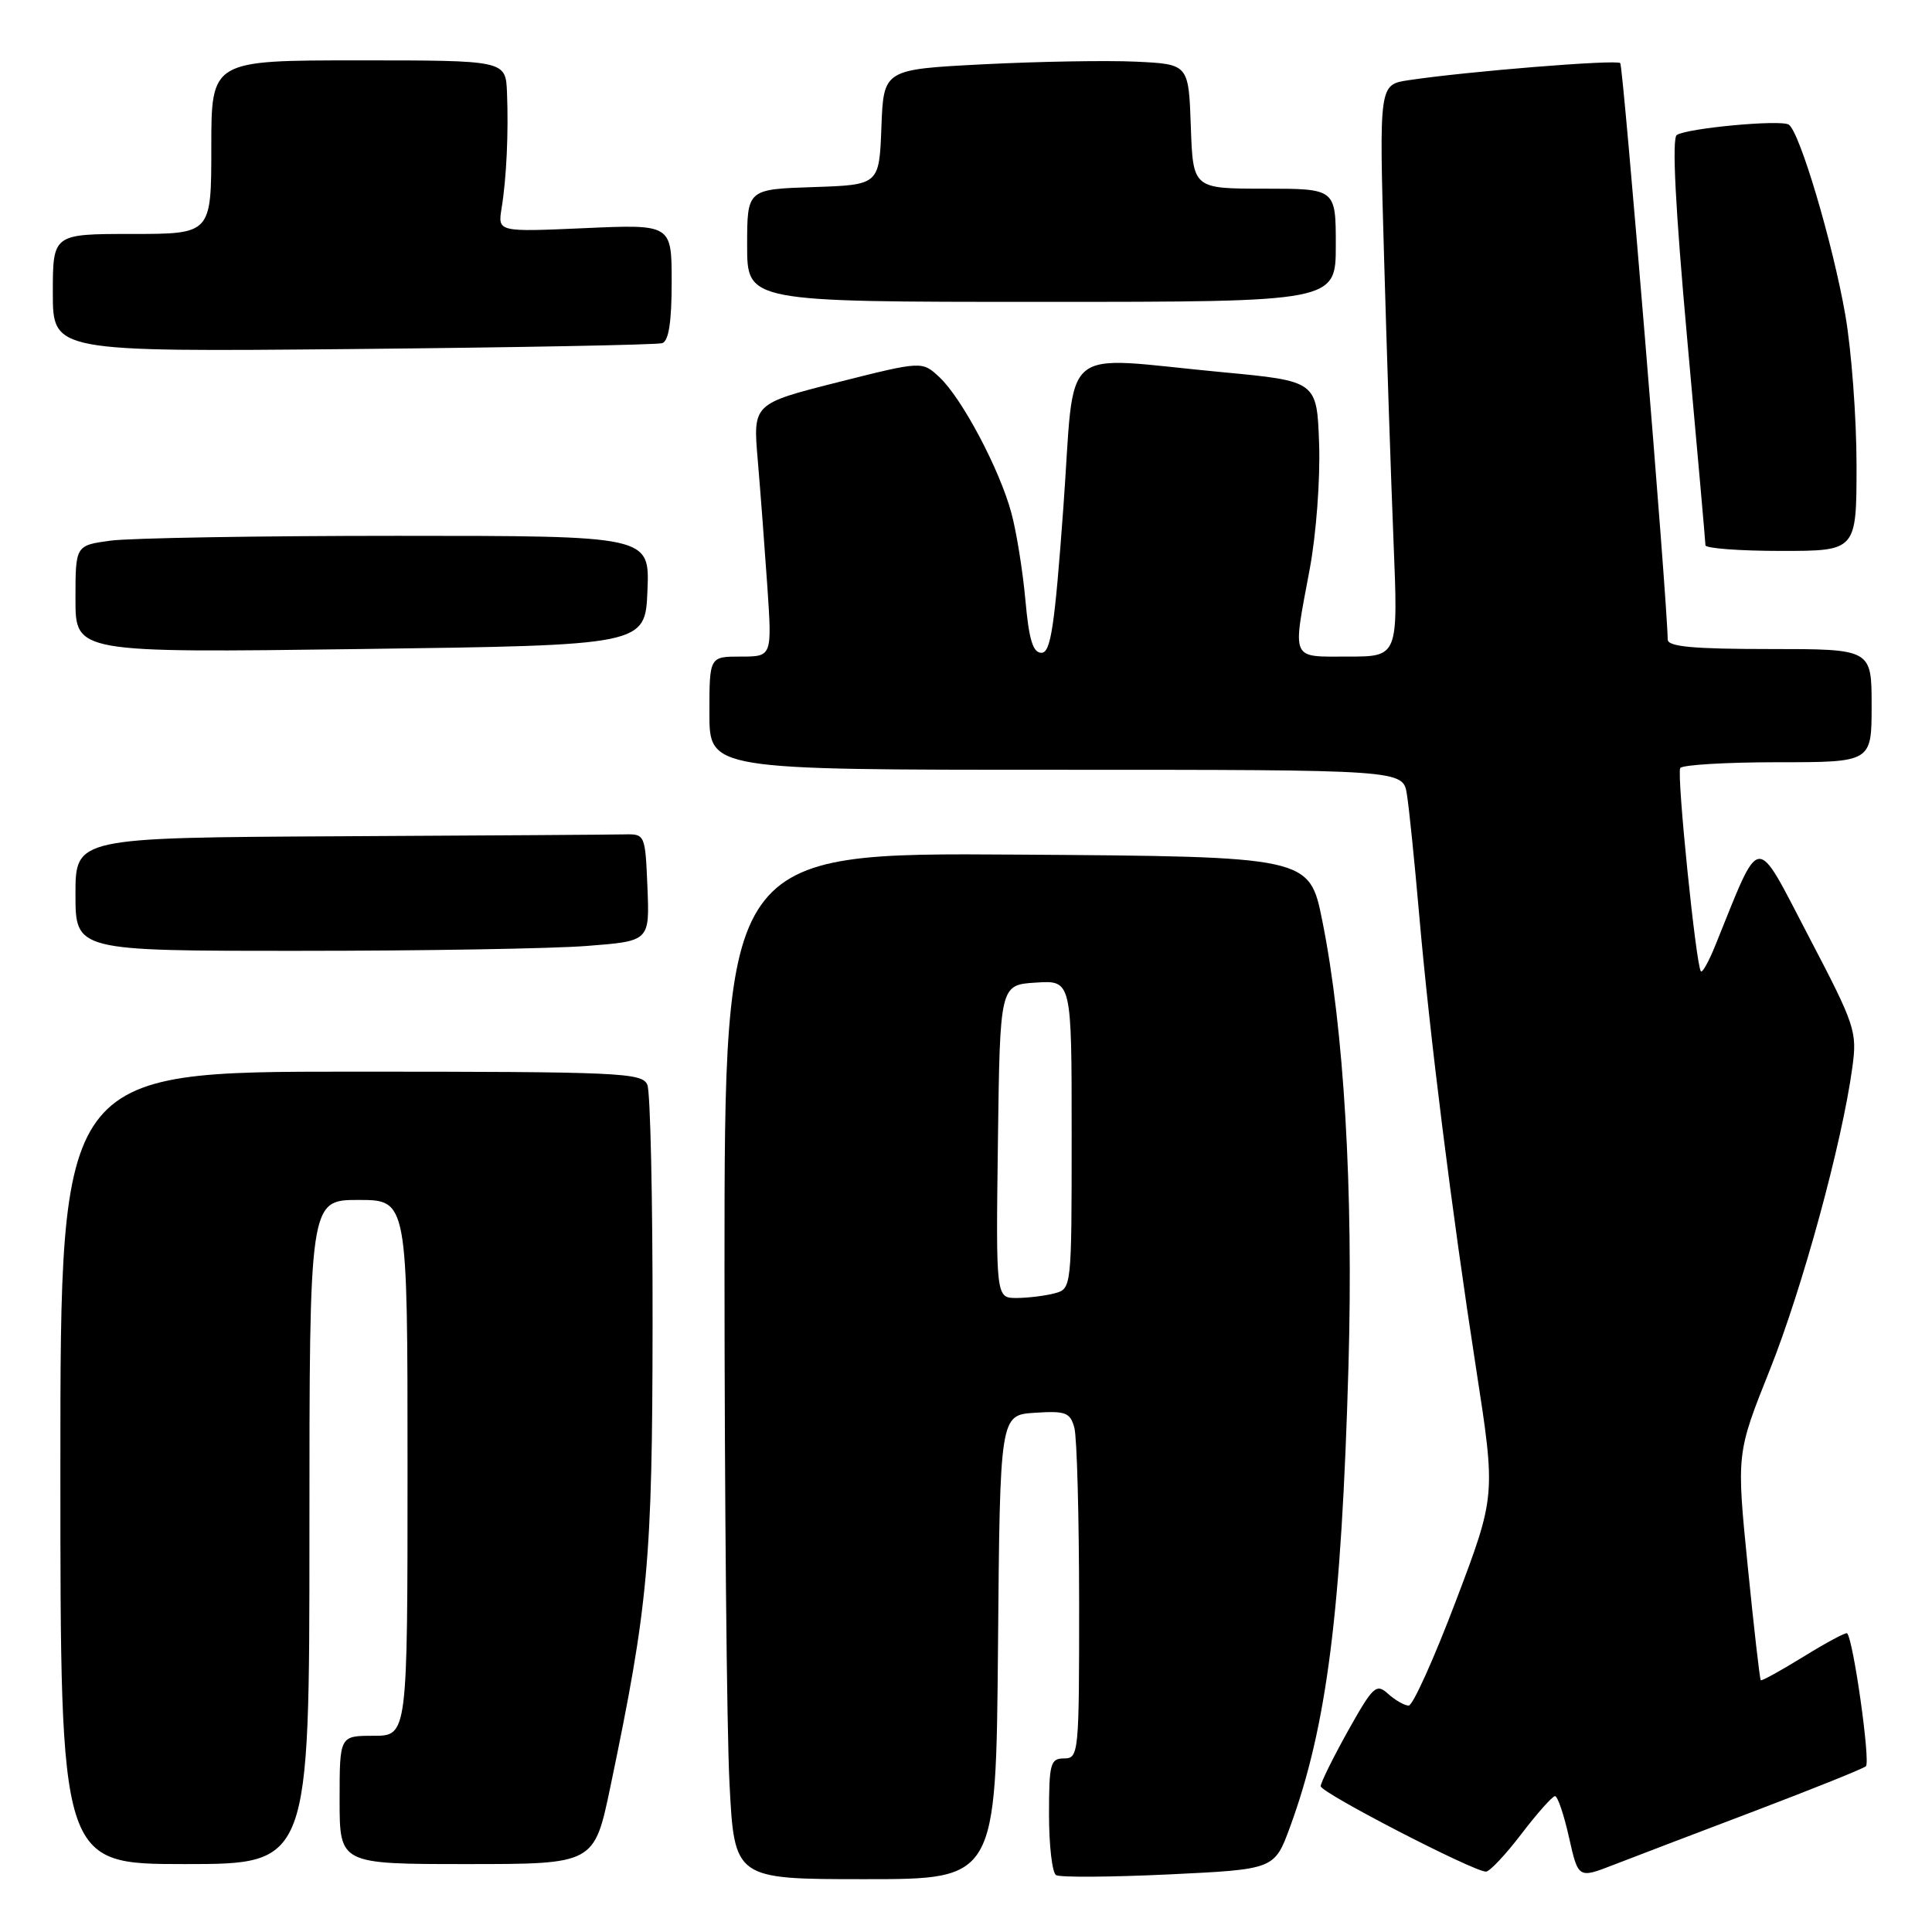 <?xml version="1.0" encoding="UTF-8" standalone="no"?>
<!DOCTYPE svg PUBLIC "-//W3C//DTD SVG 1.1//EN" "http://www.w3.org/Graphics/SVG/1.1/DTD/svg11.dtd" >
<svg xmlns="http://www.w3.org/2000/svg" xmlns:xlink="http://www.w3.org/1999/xlink" version="1.1" viewBox="0 0 256 256">
 <g >
 <path fill="currentColor"
d=" M 132.24 218.25 C 132.50 187.50 132.50 187.50 137.12 187.20 C 141.22 186.93 141.81 187.16 142.36 189.20 C 142.70 190.47 142.98 200.84 142.99 212.25 C 143.00 232.34 142.94 233.00 141.00 233.00 C 139.18 233.00 139.00 233.67 139.00 240.44 C 139.00 244.53 139.42 248.14 139.93 248.46 C 140.45 248.78 147.17 248.73 154.87 248.37 C 168.87 247.70 168.87 247.70 170.93 242.10 C 175.82 228.77 177.75 213.56 178.68 181.00 C 179.34 157.68 178.09 136.32 175.21 122.00 C 173.50 113.50 173.50 113.50 134.75 113.24 C 96.00 112.98 96.00 112.98 96.00 168.24 C 96.01 198.63 96.30 229.24 96.66 236.25 C 97.31 249.00 97.31 249.00 114.64 249.00 C 131.97 249.00 131.97 249.00 132.24 218.25 Z  M 232.50 239.97 C 240.20 237.04 246.83 234.38 247.24 234.04 C 247.87 233.51 245.58 217.24 244.75 216.42 C 244.59 216.26 242.00 217.65 239.00 219.50 C 236.00 221.35 233.43 222.77 233.31 222.64 C 233.18 222.51 232.40 215.70 231.58 207.49 C 230.09 192.58 230.09 192.58 234.50 181.54 C 238.82 170.74 244.08 151.48 245.44 141.47 C 246.10 136.66 245.85 135.91 239.62 124.00 C 232.43 110.25 233.42 110.15 227.28 125.29 C 226.44 127.38 225.58 128.92 225.38 128.71 C 224.74 128.07 222.15 102.57 222.64 101.77 C 222.90 101.35 228.72 101.00 235.56 101.00 C 248.00 101.00 248.00 101.00 248.00 93.50 C 248.00 86.00 248.00 86.00 234.50 86.00 C 224.38 86.00 221.00 85.69 220.98 84.75 C 220.92 79.53 215.09 8.75 214.69 8.36 C 214.19 7.86 194.29 9.47 186.62 10.63 C 182.74 11.22 182.74 11.22 183.39 33.86 C 183.74 46.31 184.31 63.36 184.65 71.75 C 185.27 87.00 185.27 87.00 178.63 87.00 C 170.94 87.00 171.25 87.68 173.54 75.43 C 174.40 70.86 174.95 63.49 174.79 58.85 C 174.50 50.50 174.50 50.50 162.00 49.32 C 139.94 47.25 142.52 45.05 140.90 67.25 C 139.75 83.07 139.23 86.50 138.00 86.50 C 136.87 86.50 136.34 84.77 135.87 79.50 C 135.52 75.65 134.69 70.47 134.02 68.00 C 132.48 62.24 127.49 52.81 124.50 50.00 C 122.19 47.83 122.19 47.83 110.97 50.66 C 99.76 53.50 99.76 53.50 100.41 61.00 C 100.76 65.12 101.33 72.66 101.68 77.75 C 102.30 87.00 102.30 87.00 98.15 87.00 C 94.00 87.00 94.00 87.00 94.00 94.50 C 94.00 102.00 94.00 102.00 139.95 102.00 C 185.91 102.00 185.91 102.00 186.42 105.25 C 186.71 107.04 187.43 114.12 188.03 121.00 C 189.45 137.29 192.34 160.33 195.59 181.34 C 198.20 198.18 198.20 198.18 192.93 212.09 C 190.03 219.74 187.21 226.00 186.66 226.00 C 186.11 226.00 184.89 225.30 183.94 224.45 C 182.36 223.02 181.96 223.39 178.61 229.36 C 176.63 232.92 175.00 236.21 175.00 236.68 C 175.00 237.54 195.24 248.00 196.90 248.00 C 197.39 248.00 199.50 245.75 201.60 243.00 C 203.70 240.25 205.70 238.00 206.05 238.00 C 206.40 238.00 207.23 240.46 207.90 243.46 C 209.13 248.92 209.13 248.92 213.81 247.10 C 216.39 246.10 224.80 242.89 232.50 239.97 Z  M 41.00 203.00 C 41.00 159.00 41.00 159.00 47.50 159.00 C 54.00 159.00 54.00 159.00 54.00 194.50 C 54.00 230.00 54.00 230.00 49.50 230.00 C 45.00 230.00 45.00 230.00 45.00 238.50 C 45.00 247.00 45.00 247.00 61.87 247.00 C 78.74 247.00 78.74 247.00 80.88 236.75 C 85.91 212.66 86.44 206.89 86.47 175.50 C 86.49 159.00 86.18 144.71 85.78 143.75 C 85.11 142.13 82.29 142.00 46.53 142.00 C 8.00 142.00 8.00 142.00 8.00 194.50 C 8.00 247.00 8.00 247.00 24.50 247.00 C 41.00 247.00 41.00 247.00 41.00 203.00 Z  M 77.79 125.34 C 86.08 124.70 86.08 124.70 85.79 117.60 C 85.50 110.57 85.47 110.50 82.75 110.56 C 81.24 110.60 64.25 110.71 45.00 110.81 C 10.00 111.00 10.00 111.00 10.00 118.50 C 10.00 126.00 10.00 126.00 39.75 125.99 C 56.11 125.99 73.23 125.70 77.79 125.34 Z  M 85.79 78.25 C 86.09 71.00 86.09 71.00 52.68 71.00 C 34.31 71.00 17.19 71.29 14.64 71.64 C 10.00 72.27 10.00 72.27 10.00 79.39 C 10.00 86.50 10.00 86.50 47.75 86.00 C 85.50 85.50 85.50 85.50 85.79 78.25 Z  M 246.00 61.63 C 246.00 55.38 245.33 46.41 244.51 41.71 C 242.85 32.20 238.45 17.39 237.01 16.51 C 235.92 15.83 223.67 16.97 222.19 17.88 C 221.52 18.30 221.98 27.42 223.57 45.00 C 224.89 59.58 225.98 71.84 225.98 72.25 C 225.99 72.66 230.50 73.00 236.00 73.00 C 246.00 73.00 246.00 73.00 246.00 61.63 Z  M 87.75 45.47 C 88.61 45.19 89.00 42.65 89.00 37.39 C 89.00 29.72 89.00 29.72 77.48 30.23 C 65.96 30.74 65.96 30.74 66.46 27.62 C 67.12 23.57 67.39 17.58 67.18 12.25 C 67.00 8.00 67.00 8.00 47.50 8.00 C 28.00 8.00 28.00 8.00 28.00 19.50 C 28.00 31.00 28.00 31.00 17.50 31.00 C 7.00 31.00 7.00 31.00 7.00 38.81 C 7.00 46.62 7.00 46.62 46.75 46.25 C 68.61 46.04 87.06 45.69 87.75 45.47 Z  M 177.00 32.50 C 177.00 25.00 177.00 25.00 167.54 25.00 C 158.08 25.00 158.08 25.00 157.79 16.75 C 157.50 8.50 157.50 8.50 150.50 8.17 C 146.65 7.99 137.56 8.15 130.29 8.52 C 117.08 9.20 117.08 9.20 116.79 16.85 C 116.50 24.50 116.50 24.50 107.75 24.79 C 99.00 25.08 99.00 25.08 99.00 32.54 C 99.00 40.00 99.00 40.00 138.00 40.00 C 177.00 40.00 177.00 40.00 177.00 32.50 Z  M 132.23 151.25 C 132.50 130.50 132.50 130.50 137.25 130.20 C 142.00 129.89 142.00 129.89 142.00 150.33 C 142.00 170.68 141.99 170.77 139.75 171.37 C 138.51 171.70 136.25 171.98 134.73 171.99 C 131.96 172.00 131.96 172.00 132.23 151.25 Z "/>
</g>
</svg>
